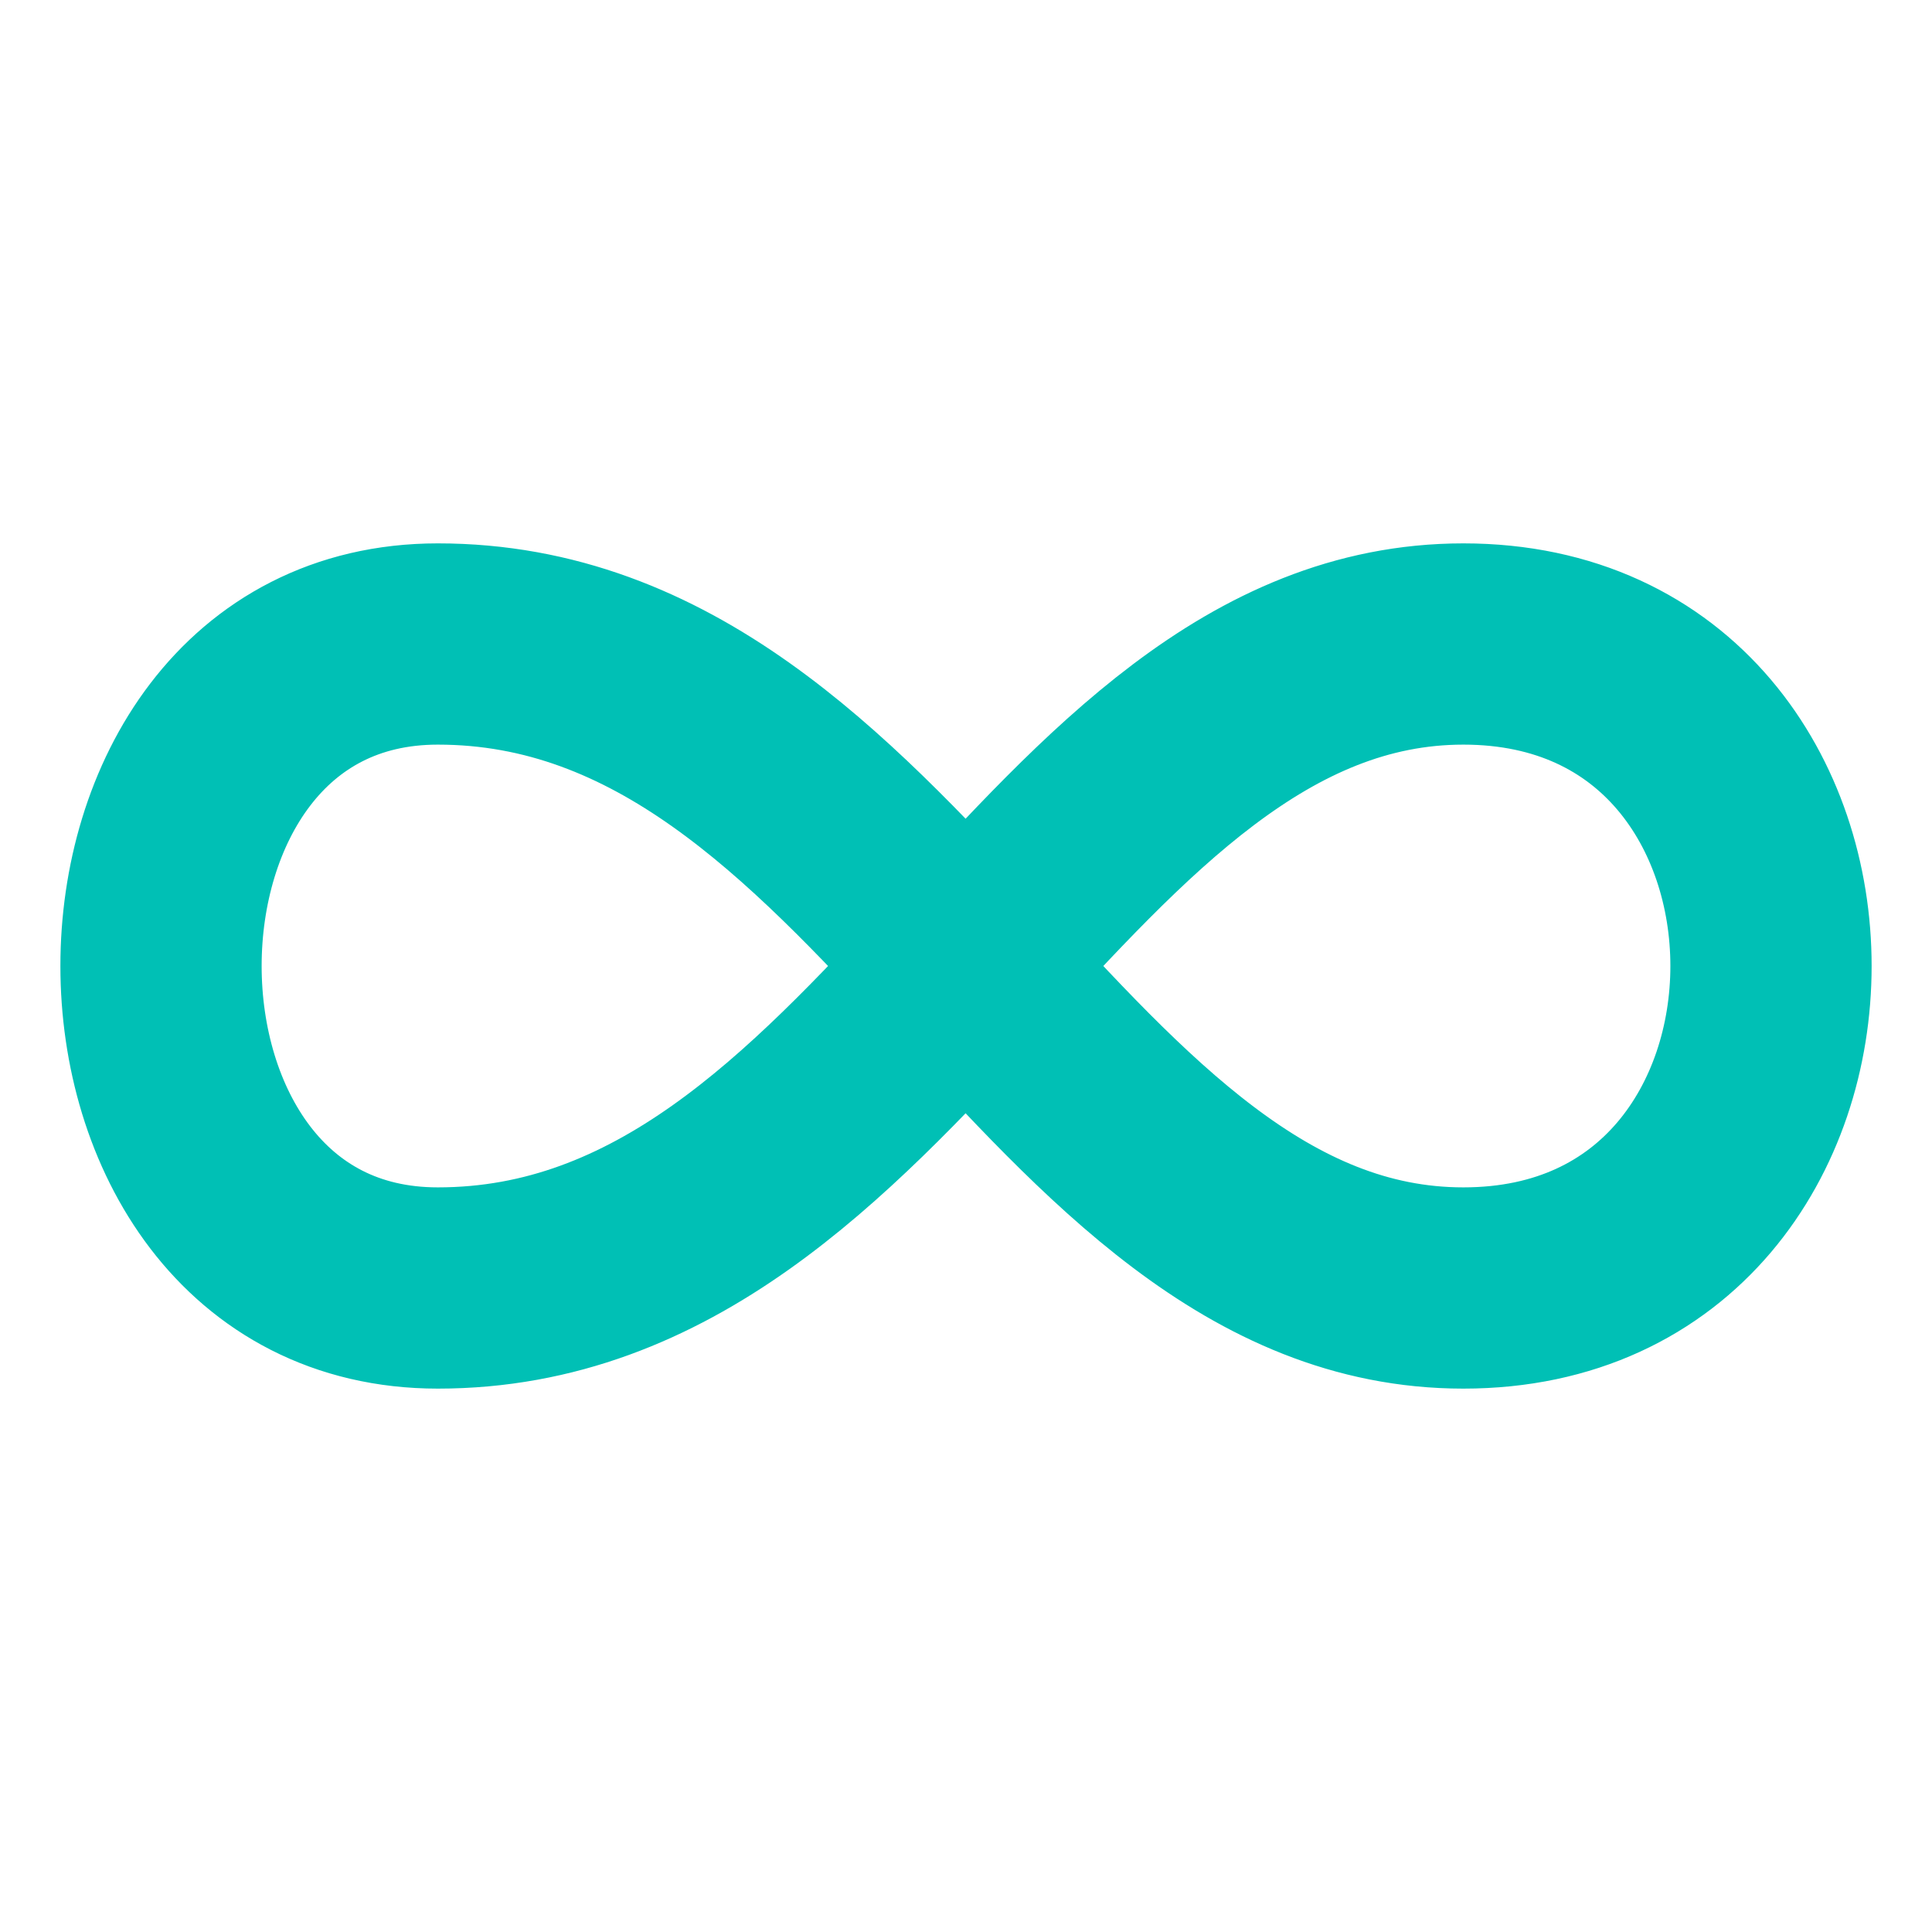 <svg xmlns="http://www.w3.org/2000/svg" width="64" height="64" viewBox="0 0 24 24" fill="none" stroke="#00c0b5" stroke-width="2.5" stroke-linecap="round" stroke-linejoin="round"><path d="M18.178 8c5.096 0 5.096 8 0 8-5.095 0-7.133-8-12.739-8-4.585 0-4.585 8 0 8 5.606 0 7.644-8 12.74-8z"></path></svg>